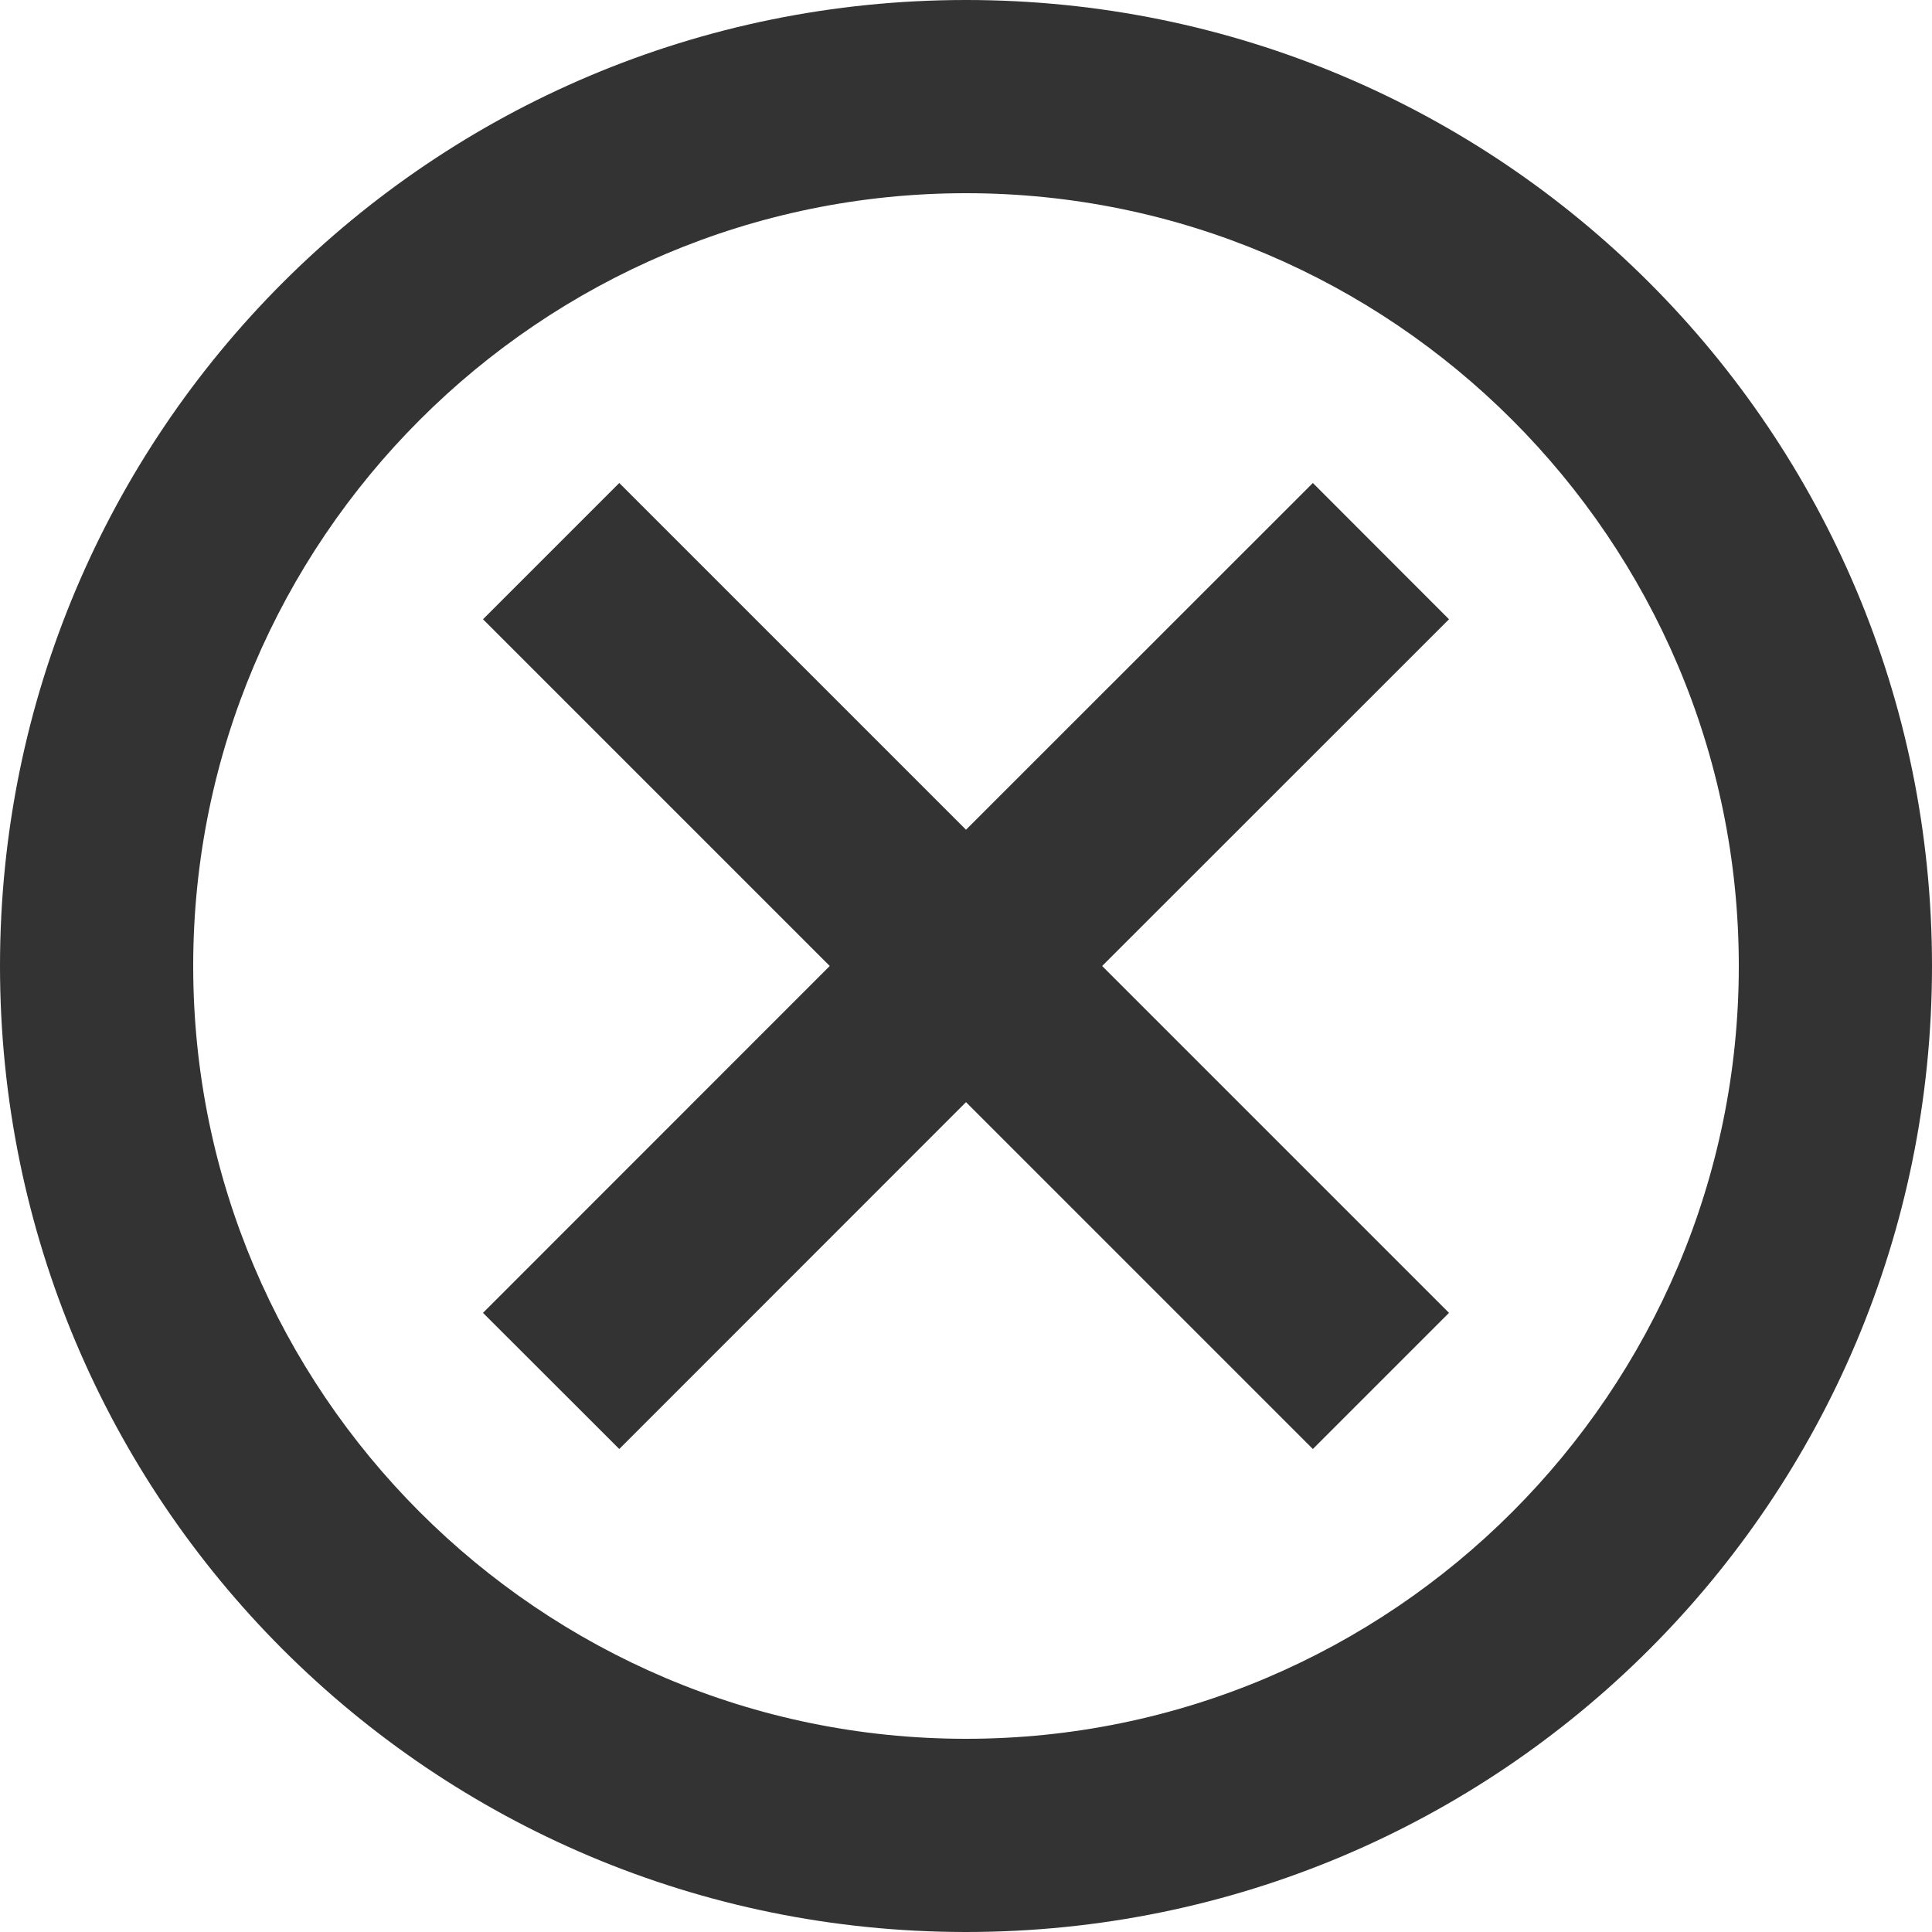 ﻿<?xml version="1.0" encoding="utf-8"?>
<svg version="1.1" xmlns:xlink="http://www.w3.org/1999/xlink" width="15px" height="15px" xmlns="http://www.w3.org/2000/svg">
  <g transform="matrix(1 0 0 1 -249 -224 )">
    <path d="M 15 7.5  C 15 3.353  11.648 0  7.5 0  C 3.353 0  0 3.353  0 7.5  C 0 11.648  3.353 15  7.5 15  C 11.648 15  15 11.648  15 7.5  Z M 13.5 7.5  C 13.5 10.807  10.807 13.5  7.5 13.5  C 4.192 13.5  1.5 10.807  1.5 7.5  C 1.5 4.192  4.192 1.5  7.5 1.5  C 10.807 1.5  13.5 4.192  13.5 7.5  Z M 11.25 4.808  L 10.193 3.75  L 7.5 6.442  L 4.808 3.75  L 3.75 4.808  L 6.442 7.5  L 3.75 10.193  L 4.808 11.25  L 7.5 8.557  L 10.193 11.25  L 11.25 10.193  L 8.557 7.5  L 11.25 4.808  Z " fill-rule="nonzero" fill="#333333" stroke="none" transform="matrix(1 0 0 1 249 224 )" />
  </g>
</svg>